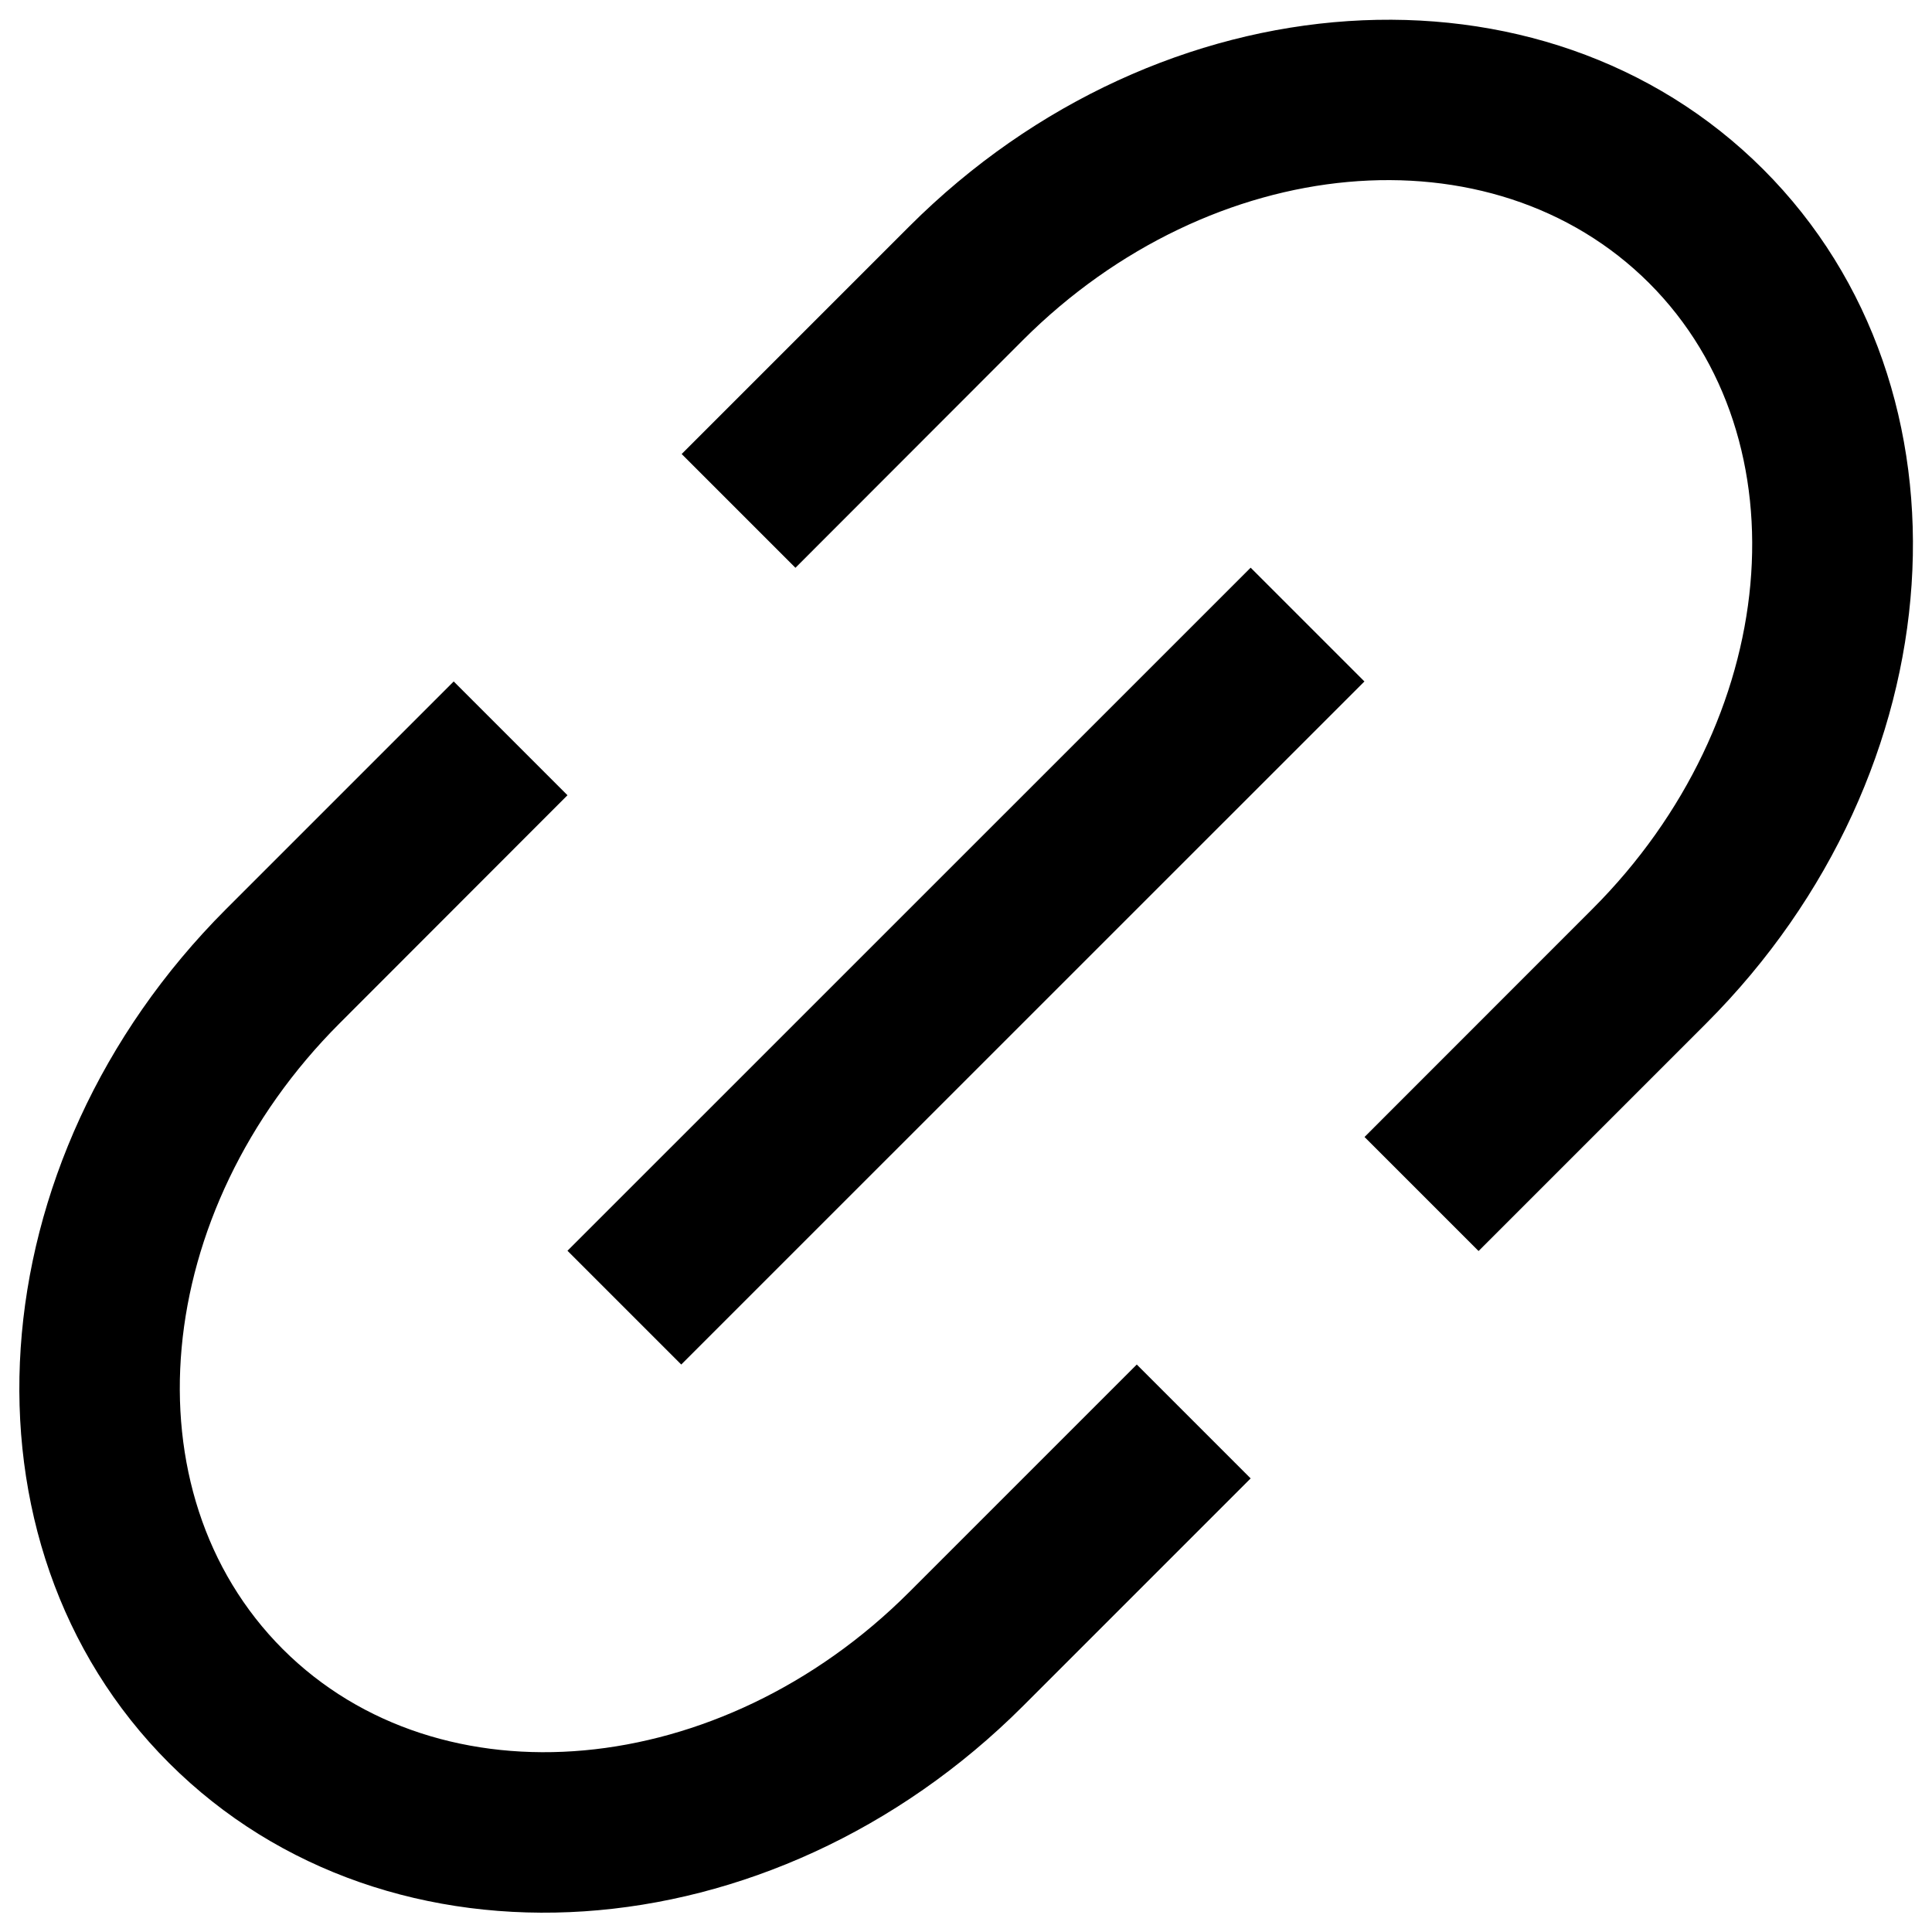 <svg height="18" viewBox="0 0 18 18" width="18" xmlns="http://www.w3.org/2000/svg"><path d="m13.773 11.653-1.06-1.06 2.121-2.122c1.758-1.756 1.995-4.368.531-5.833-1.466-1.464-4.077-1.227-5.835.531l-2.119 2.121-1.06-1.06 2.121-2.121c2.345-2.343 5.906-2.58 7.956-.531 2.05 2.05 1.812 5.612-.531 7.956l-2.121 2.121zm-2.121 2.121-2.121 2.121c-2.345 2.343-5.905 2.58-7.956.531-2.051-2.05-1.812-5.612.531-7.956l2.121-2.121 1.06 1.06-2.121 2.123c-1.758 1.756-1.995 4.368-.531 5.833 1.466 1.464 4.077 1.227 5.835-.531l2.121-2.121zm0-8.485 1.06 1.06-6.365 6.364-1.06-1.06z"/></svg>